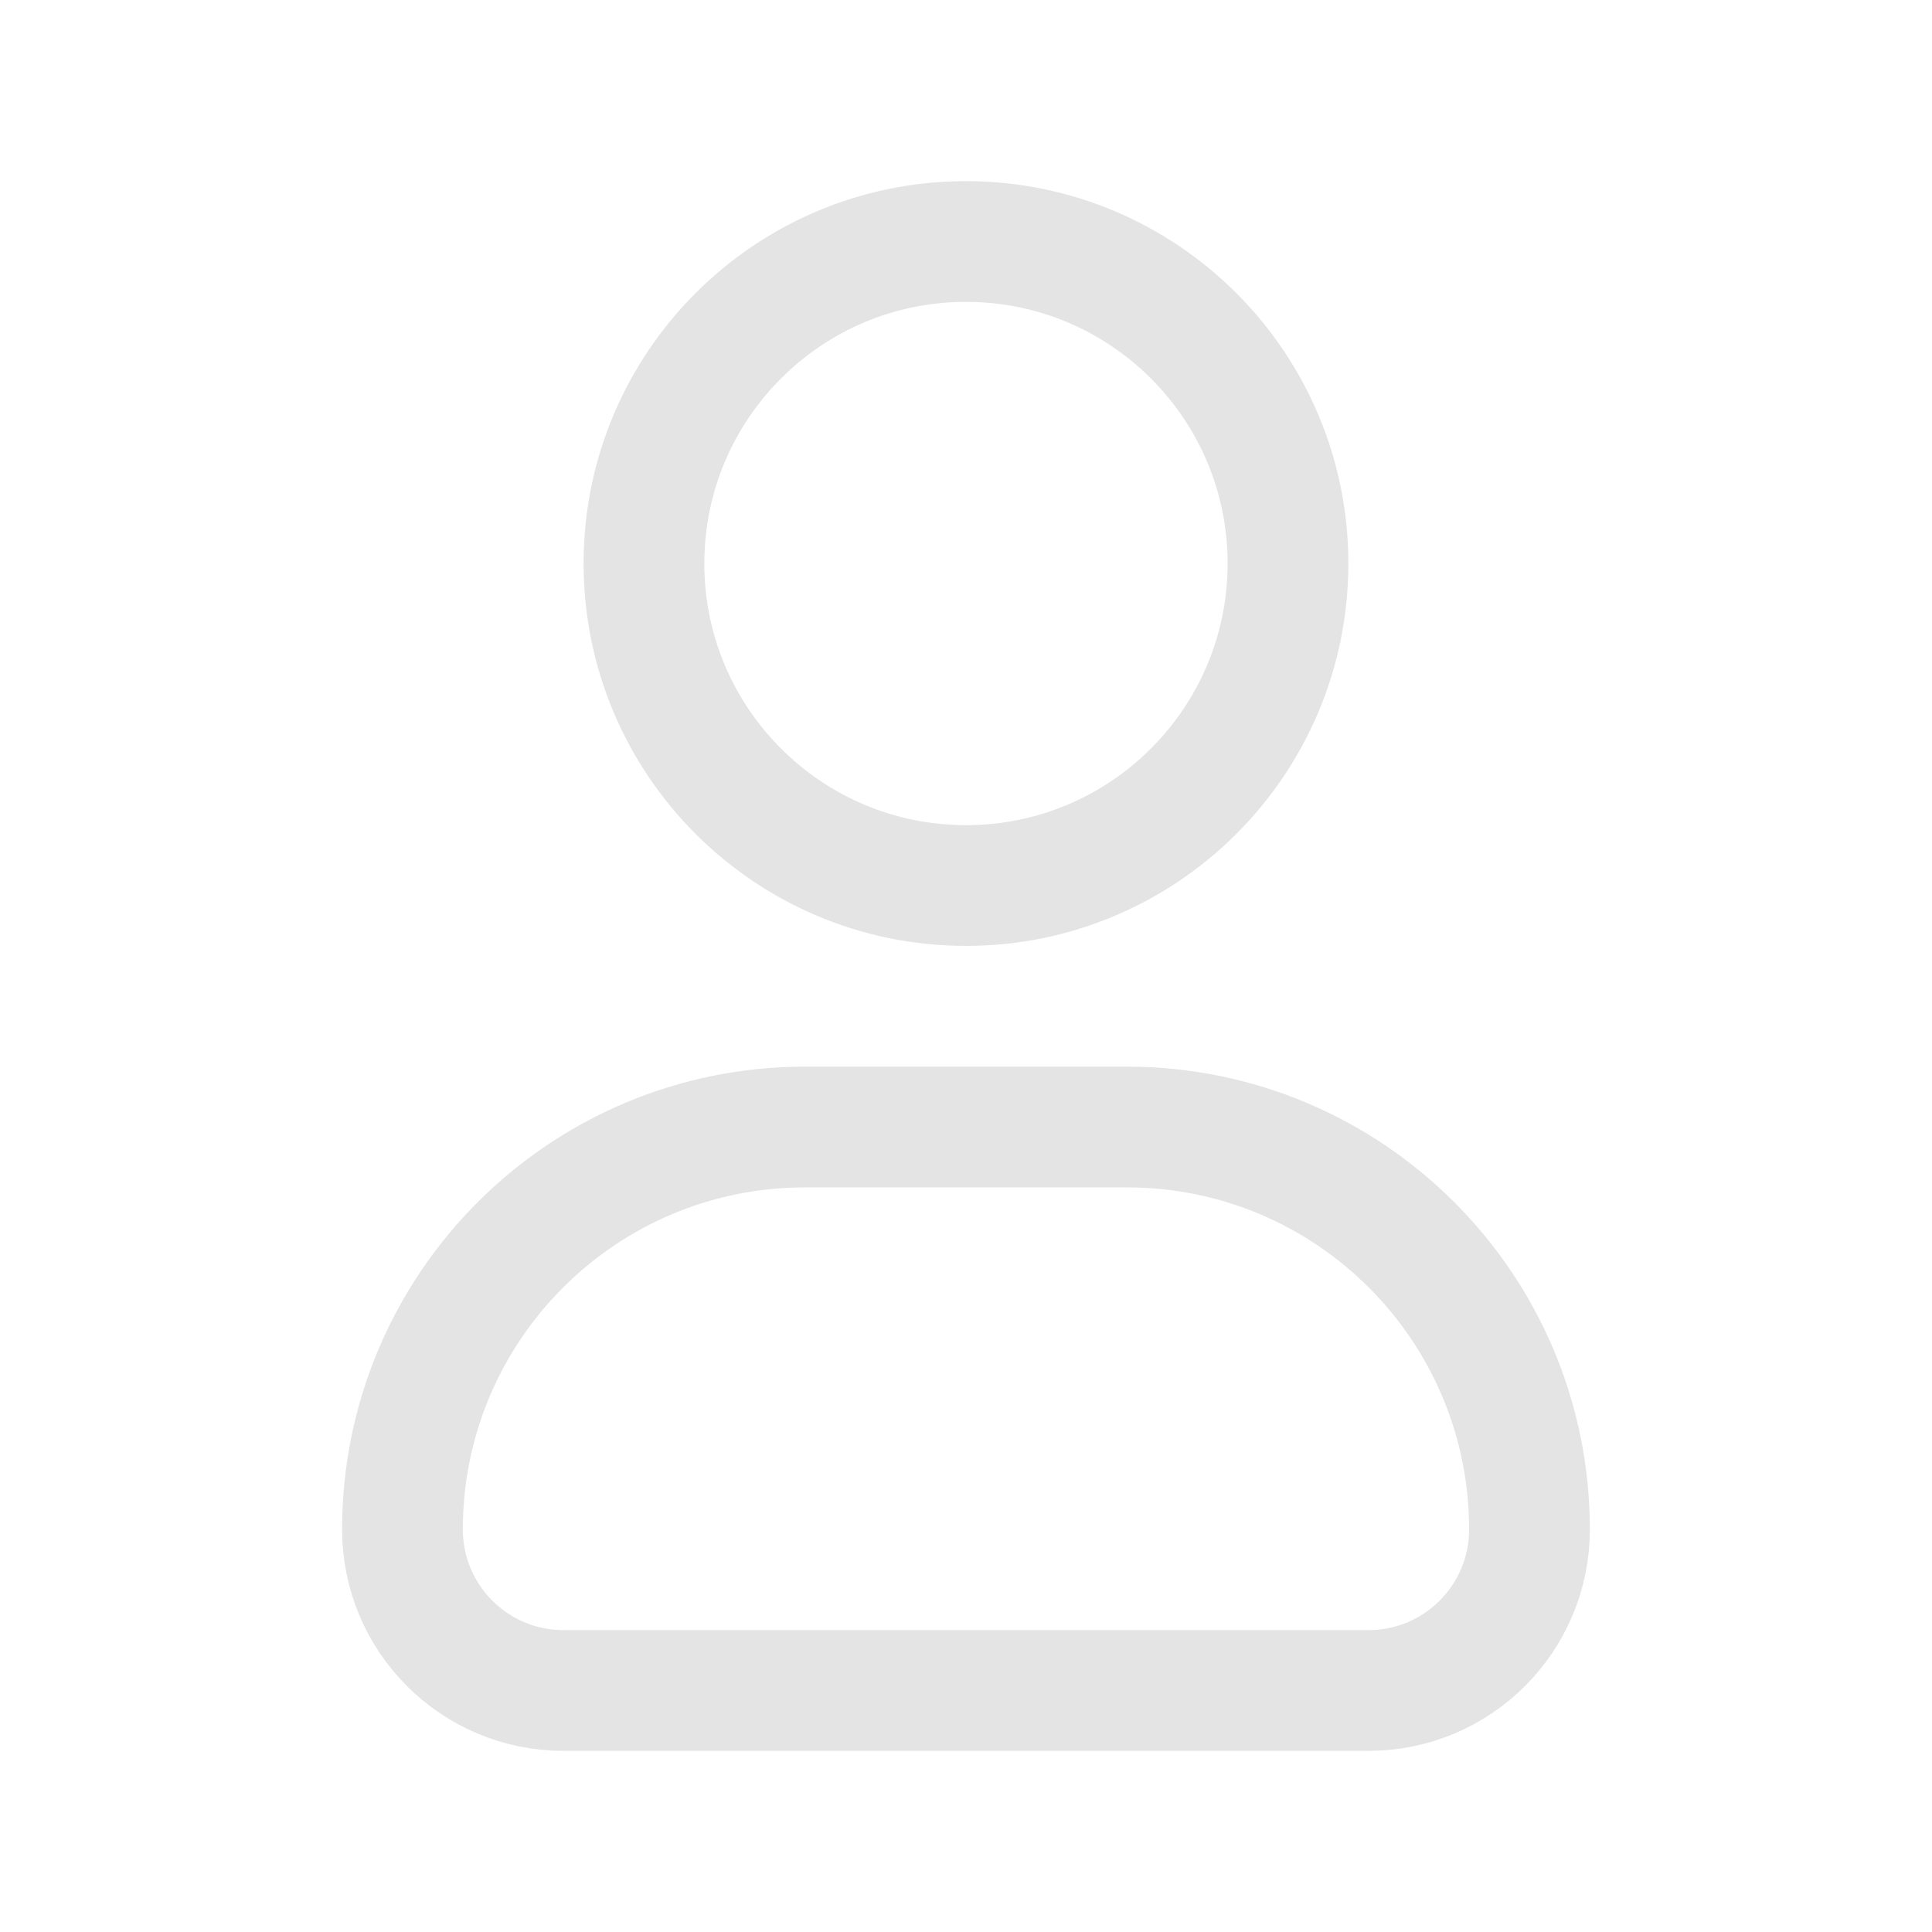 <svg width="32" height="32" viewBox="0 0 32 32" fill="none" xmlns="http://www.w3.org/2000/svg">
<path d="M21.333 9.333C21.333 12.279 18.945 14.667 15.999 14.667C13.054 14.667 10.666 12.279 10.666 9.333C10.666 6.388 13.054 4 15.999 4C18.945 4 21.333 6.388 21.333 9.333Z" stroke="#E4E4E4" stroke-width="2"/>
<path d="M18.666 18.667H13.333C9.651 18.667 6.666 21.651 6.666 25.333C6.666 26.806 7.86 28 9.333 28H22.666C24.139 28 25.333 26.806 25.333 25.333C25.333 21.651 22.348 18.667 18.666 18.667Z" stroke="#E4E4E4" stroke-width="2" stroke-linejoin="round"/>
</svg>
